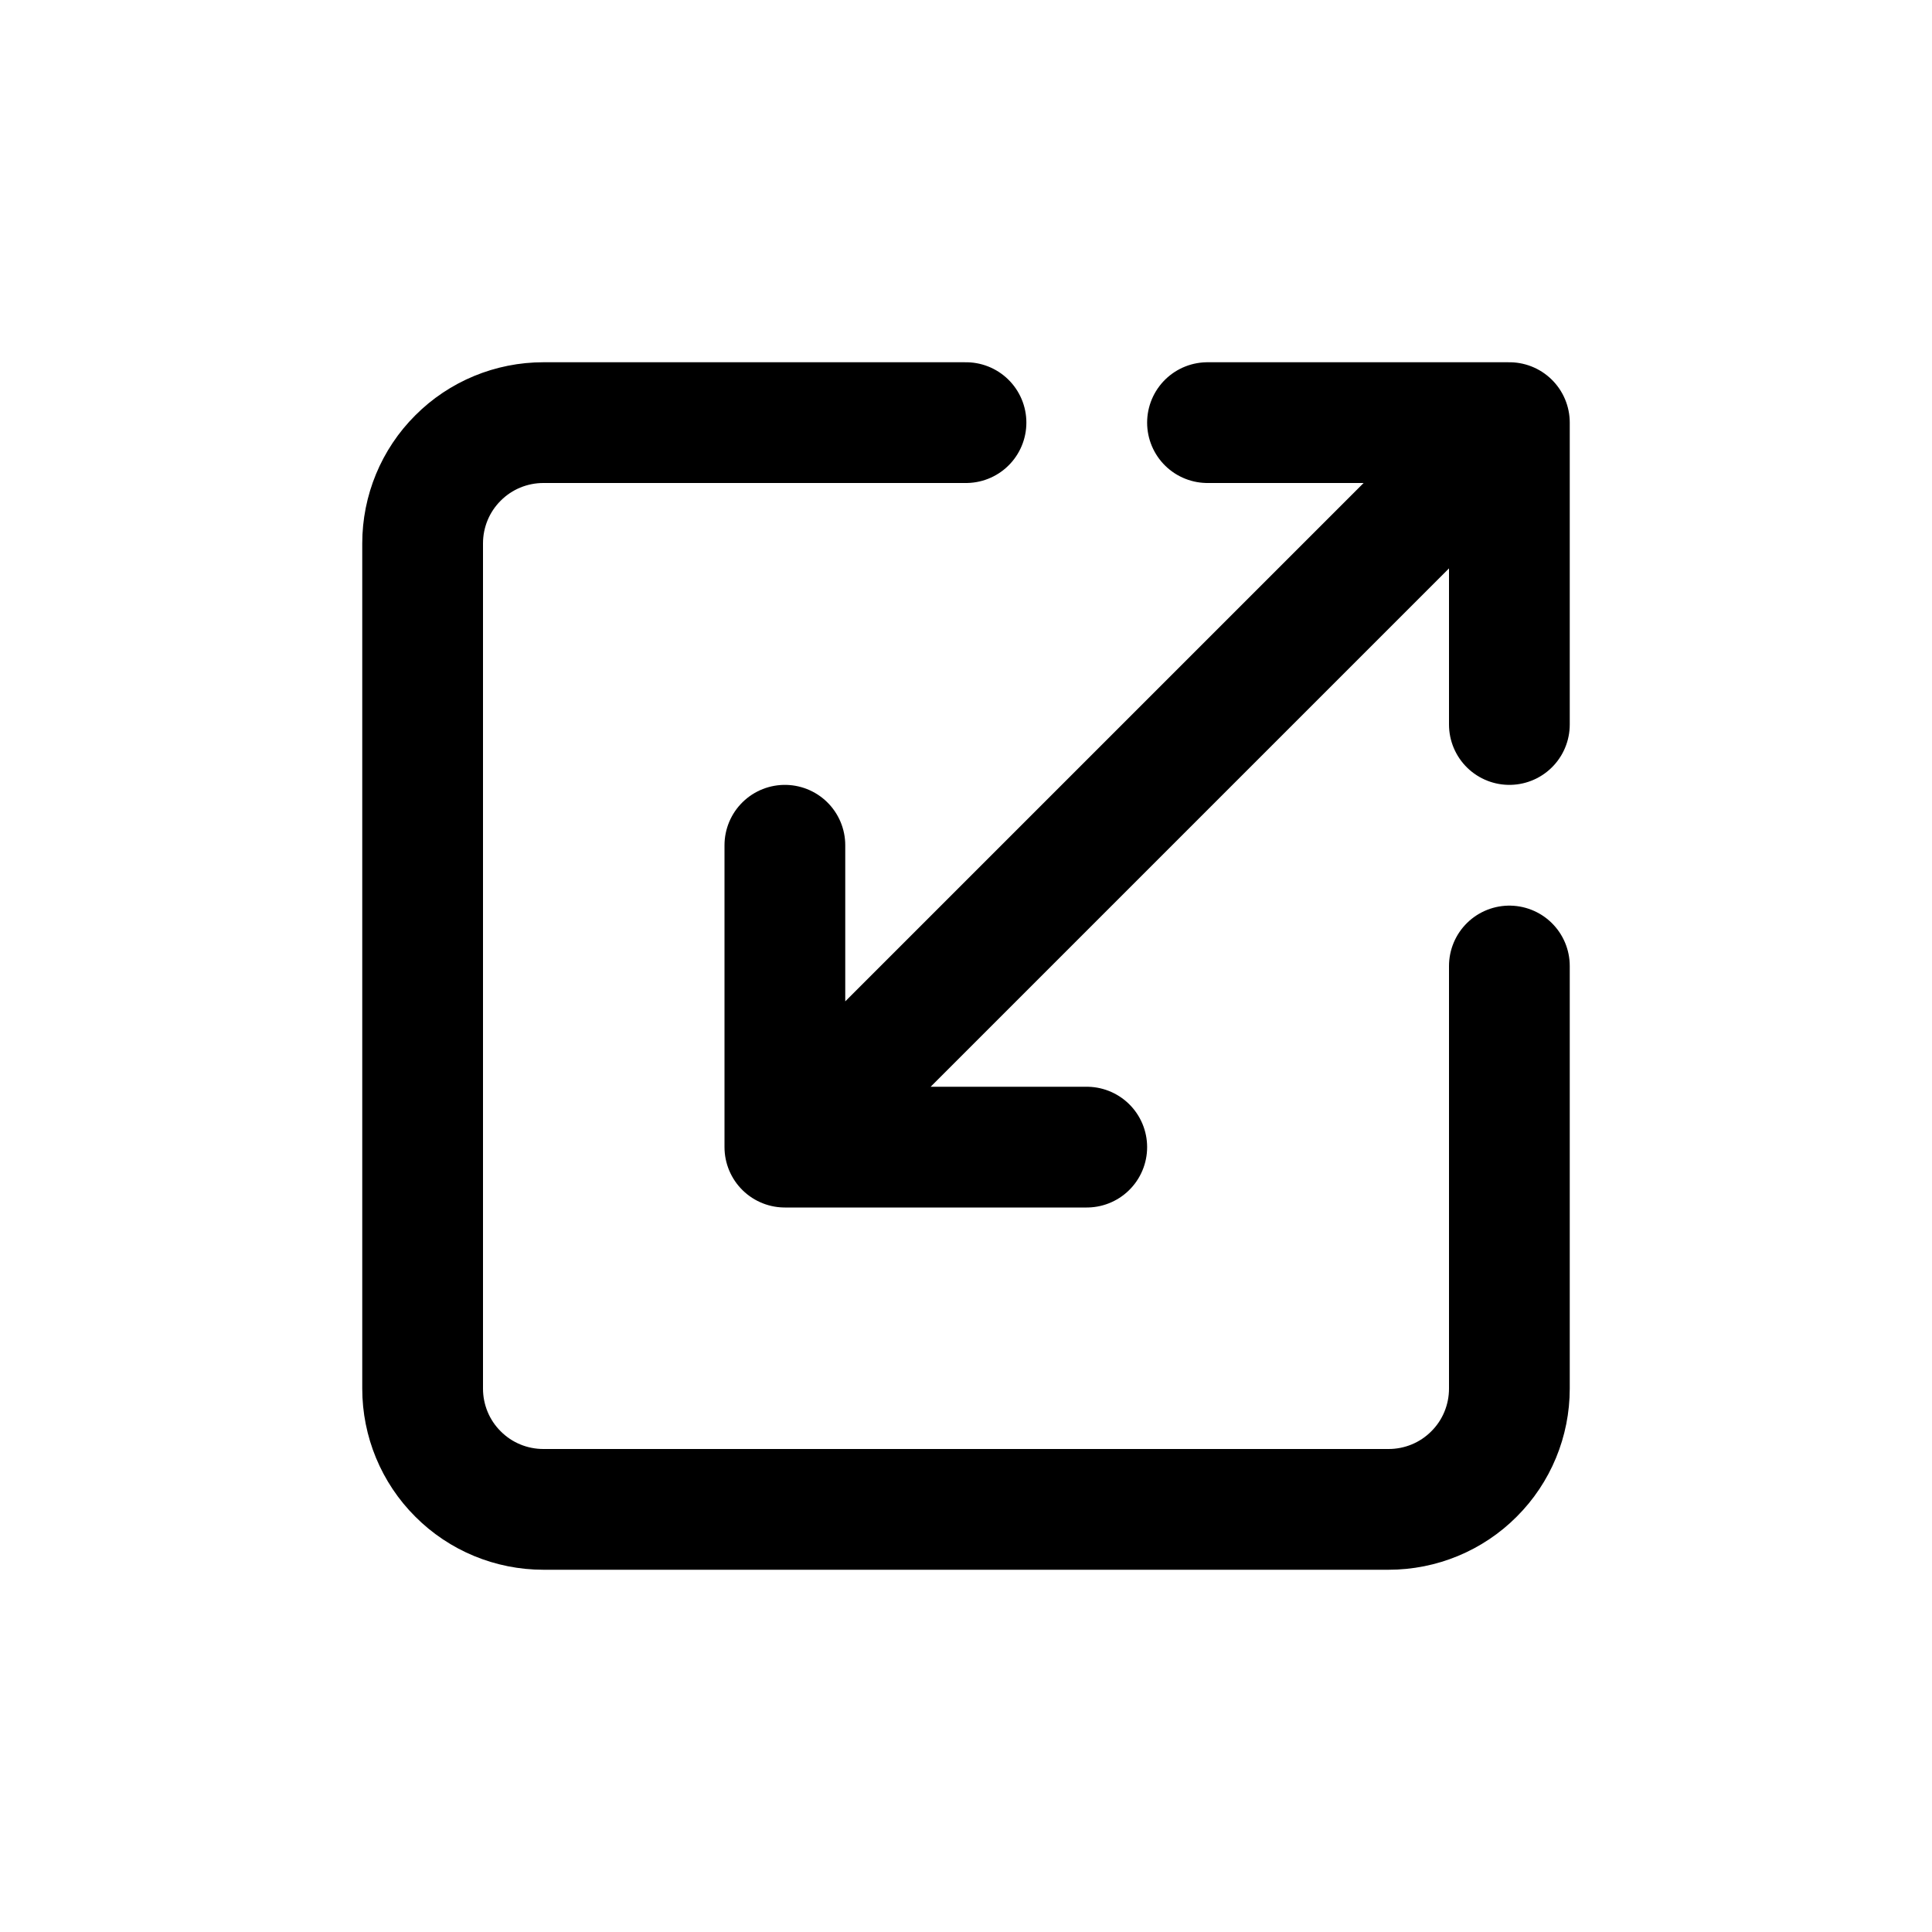 <svg xmlns="http://www.w3.org/2000/svg" width="16" height="16" viewBox="0 0 16 16" fill="none">
<g id="transforms-scale[interface,sharing,expand]">
<path id="Vector" d="M8 3.5H4.5C4.235 3.5 3.98 3.605 3.793 3.793C3.605 3.98 3.5 4.235 3.5 4.5V11.5C3.5 11.765 3.605 12.02 3.793 12.207C3.98 12.395 4.235 12.5 4.5 12.5H11.5C11.765 12.5 12.02 12.395 12.207 12.207C12.395 12.02 12.5 11.765 12.5 11.5V8M9 9.5H6.5M6.5 9.5V7M6.5 9.5L12.5 3.5M12.5 3.5H10M12.5 3.5V6" stroke="black" stroke-linecap="round" stroke-linejoin="round"/>
</g>
</svg>